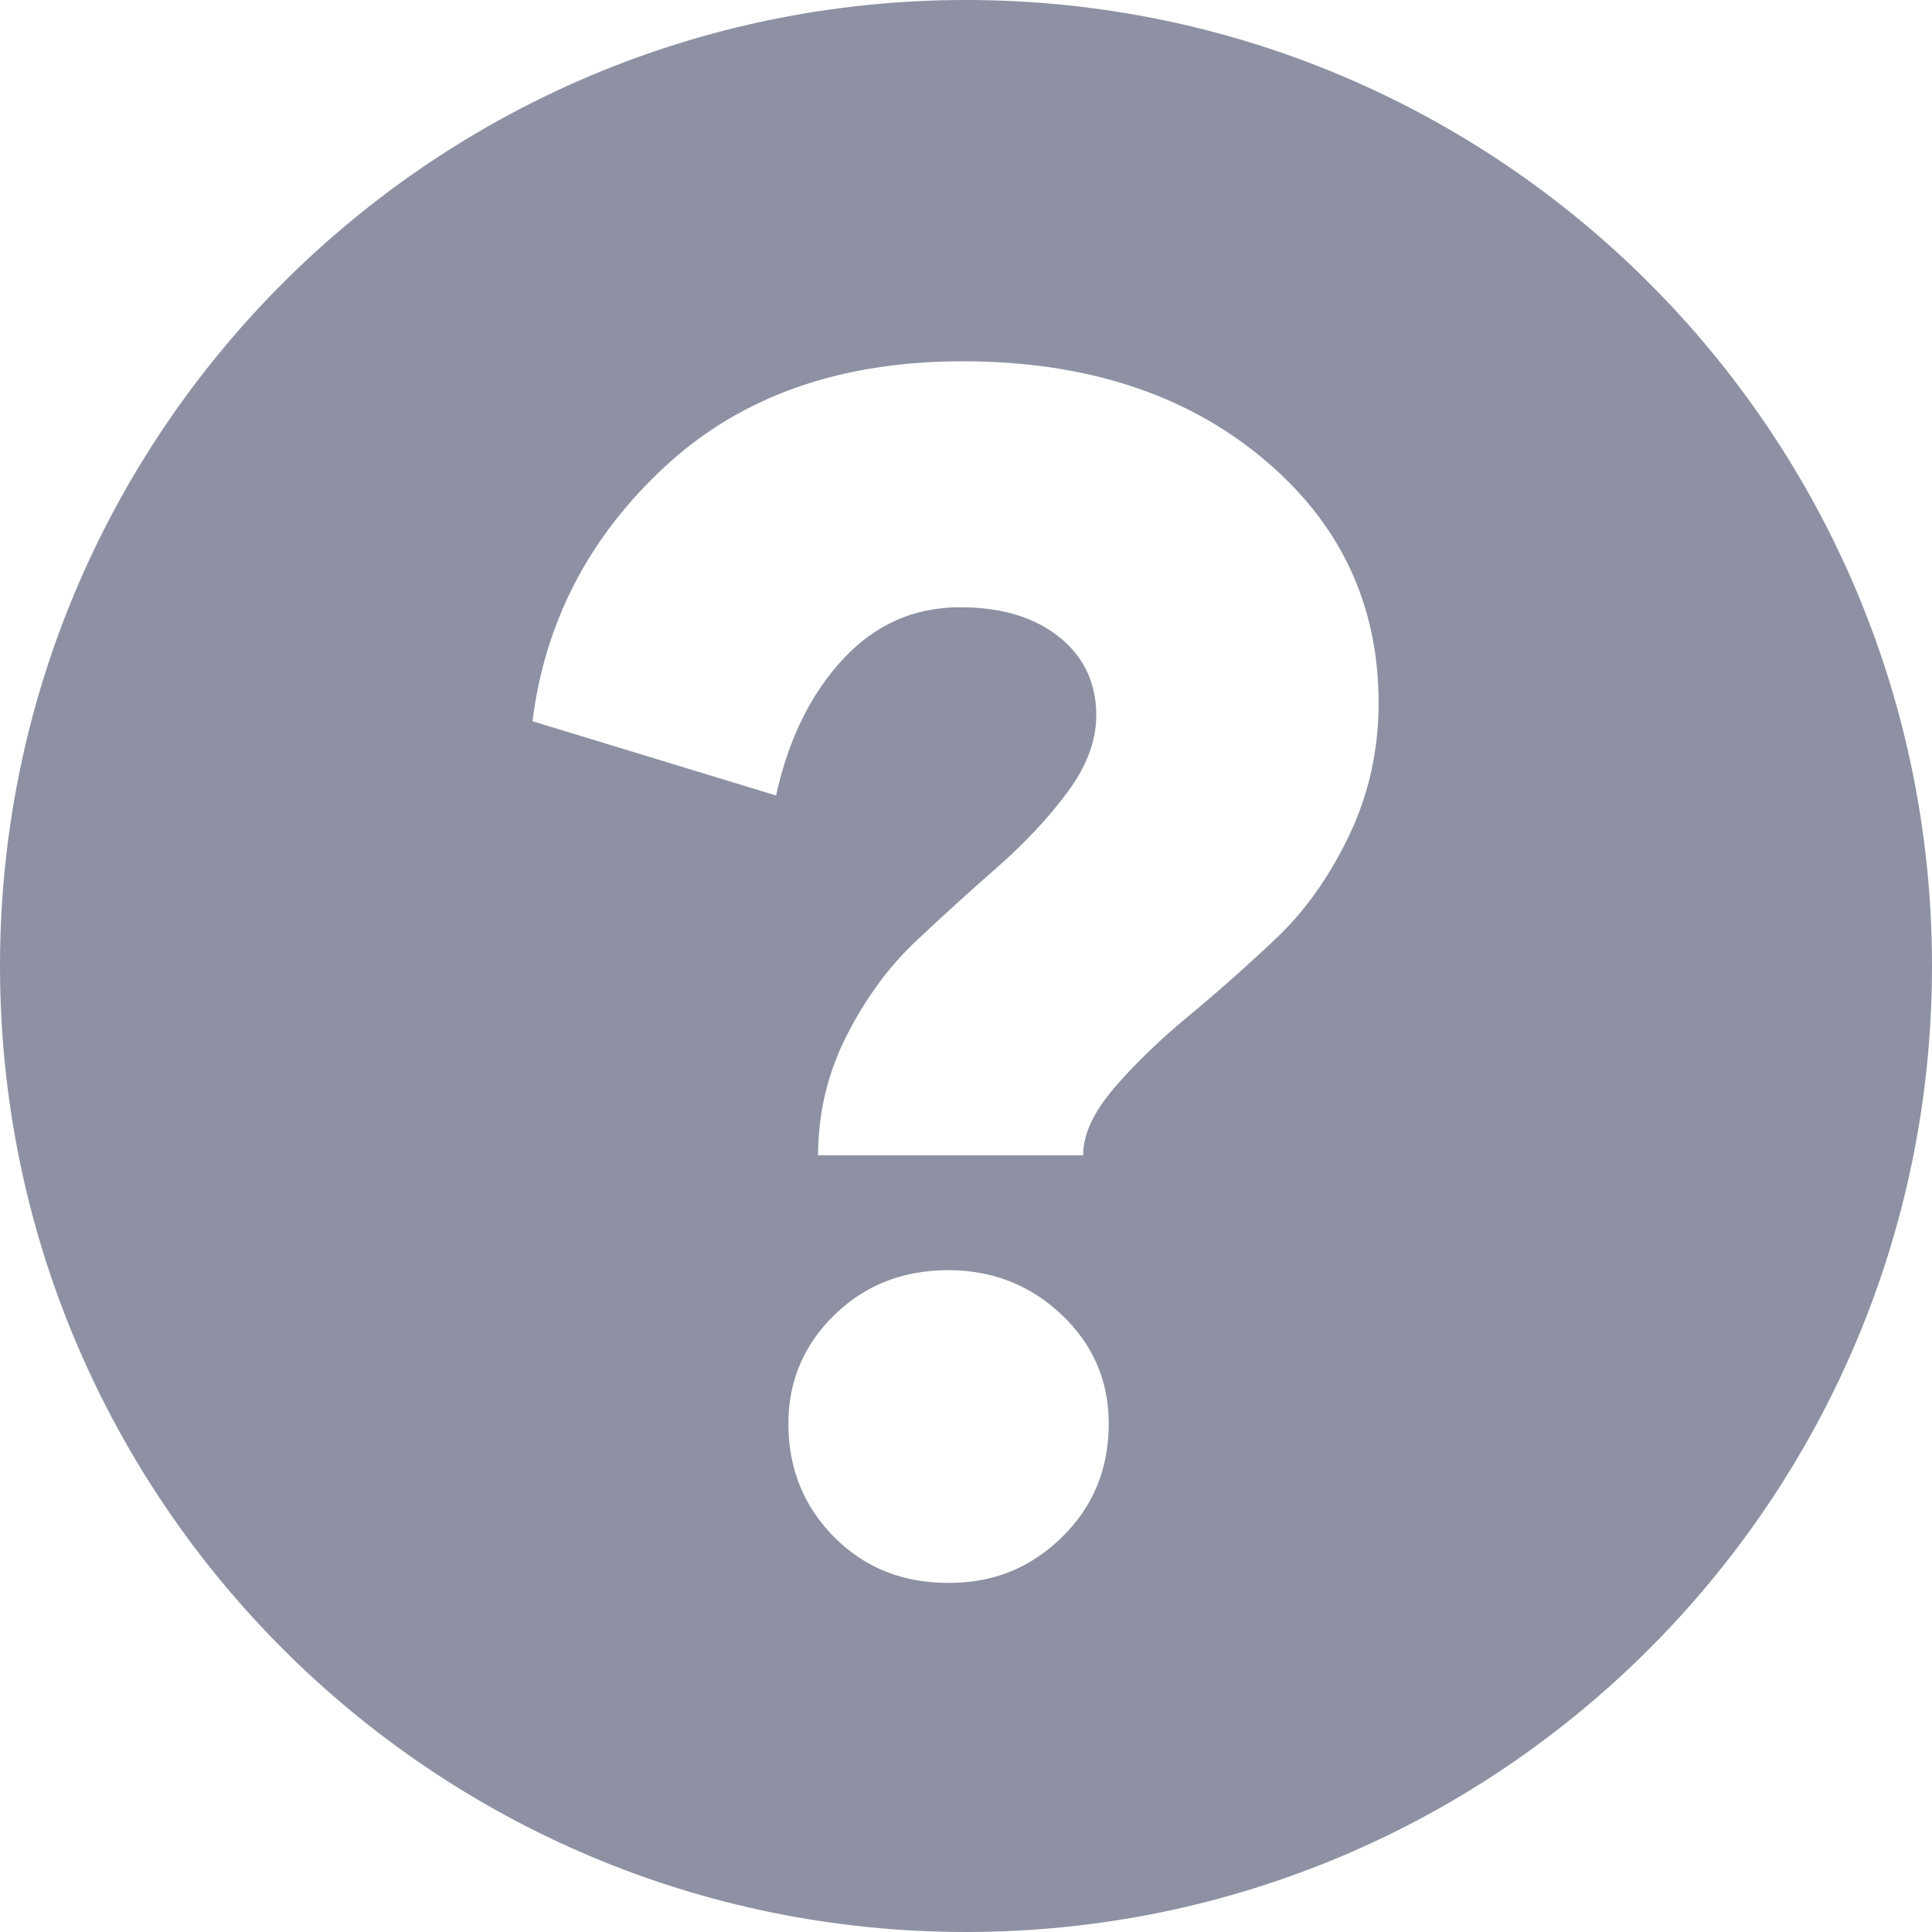 <?xml version="1.0" encoding="UTF-8"?>
<svg width="16px" height="16px" viewBox="0 0 16 16" version="1.1" xmlns="http://www.w3.org/2000/svg" xmlns:xlink="http://www.w3.org/1999/xlink">
    <title>42305BC3-EB29-47DE-9C1E-0EB99F46E087</title>
    <g id="Apps" stroke="none" stroke-width="1" fill="none" fill-rule="evenodd">
        <g id="apps-empty-active" transform="translate(-981, -101)" fill="#8D91A3" fill-rule="nonzero">
            <g id="profile-popup-copy" transform="translate(960, 73)">
                <g id="Icon/Controls/Edit" transform="translate(21, 28)">
                    <path d="M8,0 C12.418,0 16,3.582 16,8 C16,12.418 12.418,16 8,16 C3.582,16 0,12.418 0,8 C0,3.582 3.582,0 8,0 Z M7.855,10.519 C7.479,10.519 7.165,10.642 6.912,10.888 C6.659,11.134 6.529,11.435 6.529,11.79 C6.529,12.166 6.659,12.48 6.912,12.733 C7.165,12.986 7.479,13.109 7.855,13.109 L7.862,13.109 C8.225,13.109 8.532,12.986 8.792,12.733 C9.052,12.48 9.182,12.166 9.182,11.79 C9.182,11.435 9.052,11.134 8.792,10.888 C8.532,10.642 8.218,10.519 7.855,10.519 Z M7.972,2.992 C6.96,2.992 6.14,3.279 5.511,3.86 C4.882,4.441 4.513,5.146 4.41,5.973 L6.427,6.588 C6.529,6.123 6.714,5.747 6.98,5.46 C7.247,5.173 7.568,5.029 7.951,5.029 C8.293,5.029 8.566,5.111 8.771,5.275 C8.977,5.439 9.079,5.658 9.079,5.925 C9.079,6.137 8.997,6.349 8.84,6.561 C8.683,6.772 8.491,6.978 8.266,7.176 C8.04,7.374 7.814,7.579 7.589,7.791 C7.363,8.003 7.172,8.263 7.015,8.57 C6.857,8.878 6.775,9.213 6.775,9.568 L8.97,9.568 C8.97,9.391 9.059,9.206 9.229,9.008 C9.4,8.81 9.605,8.611 9.845,8.413 C10.084,8.215 10.323,8.003 10.562,7.777 C10.802,7.552 11.007,7.265 11.171,6.923 C11.335,6.581 11.417,6.212 11.417,5.822 C11.417,5.002 11.096,4.325 10.453,3.792 C9.811,3.259 8.983,2.992 7.972,2.992 Z" id="Combined-Shape"></path>
                </g>
            </g>
        </g>
    </g>
</svg>